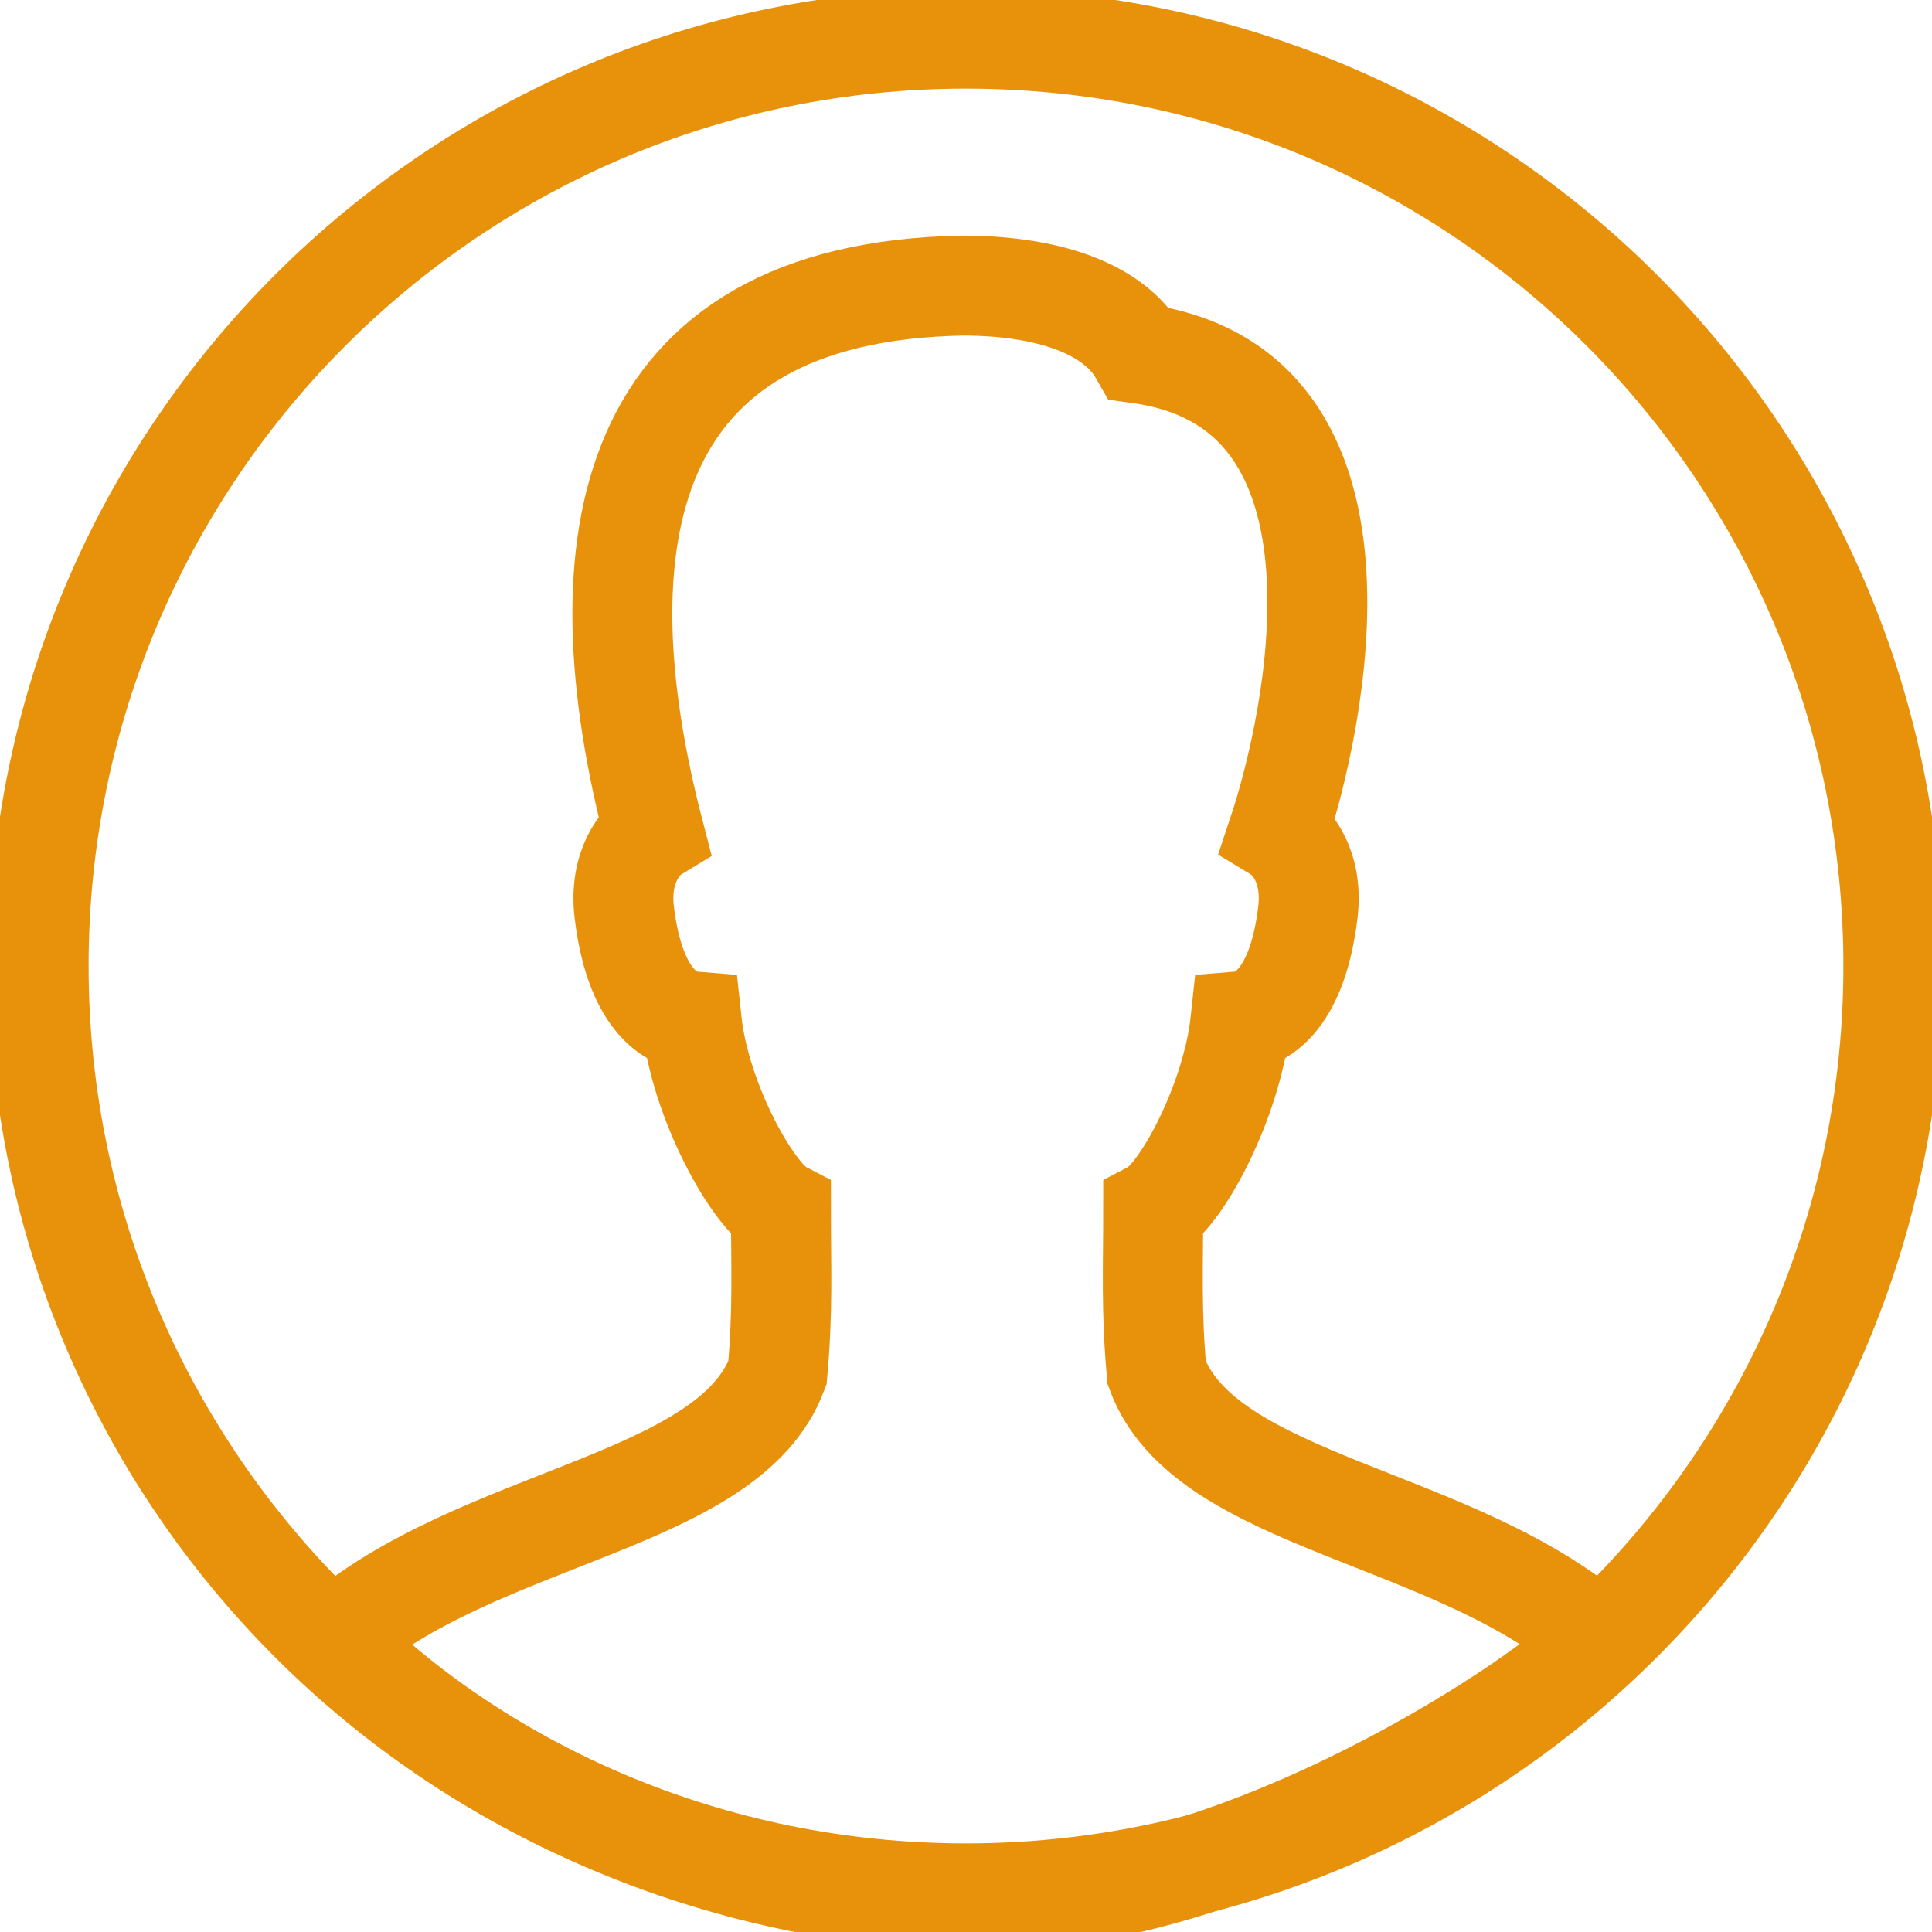 <svg width="58" height="58" viewBox="0 0 58 58" fill="none" xmlns="http://www.w3.org/2000/svg">
<g clip-path="url(#clip0_231_174)">
<path d="M29 56.84C44.376 56.84 56.84 44.376 56.84 29C56.84 13.624 44.376 1.16 29 1.16C13.624 1.16 1.16 13.624 1.16 29C1.16 44.376 13.624 56.84 29 56.84Z" stroke="#E8920B" stroke-width="3" stroke-miterlimit="10" stroke-linecap="round"/>
<path d="M34.724 41.213C34.555 39.343 34.62 38.038 34.62 36.33C35.467 35.885 36.984 33.053 37.24 30.66C37.906 30.605 38.956 29.955 39.263 27.391C39.429 26.014 38.77 25.239 38.369 24.995C39.452 21.737 41.703 11.656 34.207 10.615C33.435 9.26 31.46 8.574 28.893 8.574C18.622 8.763 17.383 16.33 19.635 24.995C19.235 25.239 18.576 26.014 18.741 27.391C19.049 29.955 20.098 30.605 20.764 30.66C21.019 33.051 22.596 35.885 23.445 36.33C23.445 38.038 23.509 39.343 23.34 41.213C21.877 45.145 14.365 45.453 10.031 49.245C14.562 53.807 21.905 57.07 29.654 57.07C37.403 57.07 46.511 50.953 48.027 49.283C43.72 45.456 36.19 45.16 34.724 41.213Z" stroke="#E8920B" stroke-width="3" stroke-miterlimit="10" stroke-linecap="round"/>
</g>
<defs>
<clipPath id="clip0_231_174">
<rect width="58" height="58" fill="white"/>
</clipPath>
</defs>
</svg>
